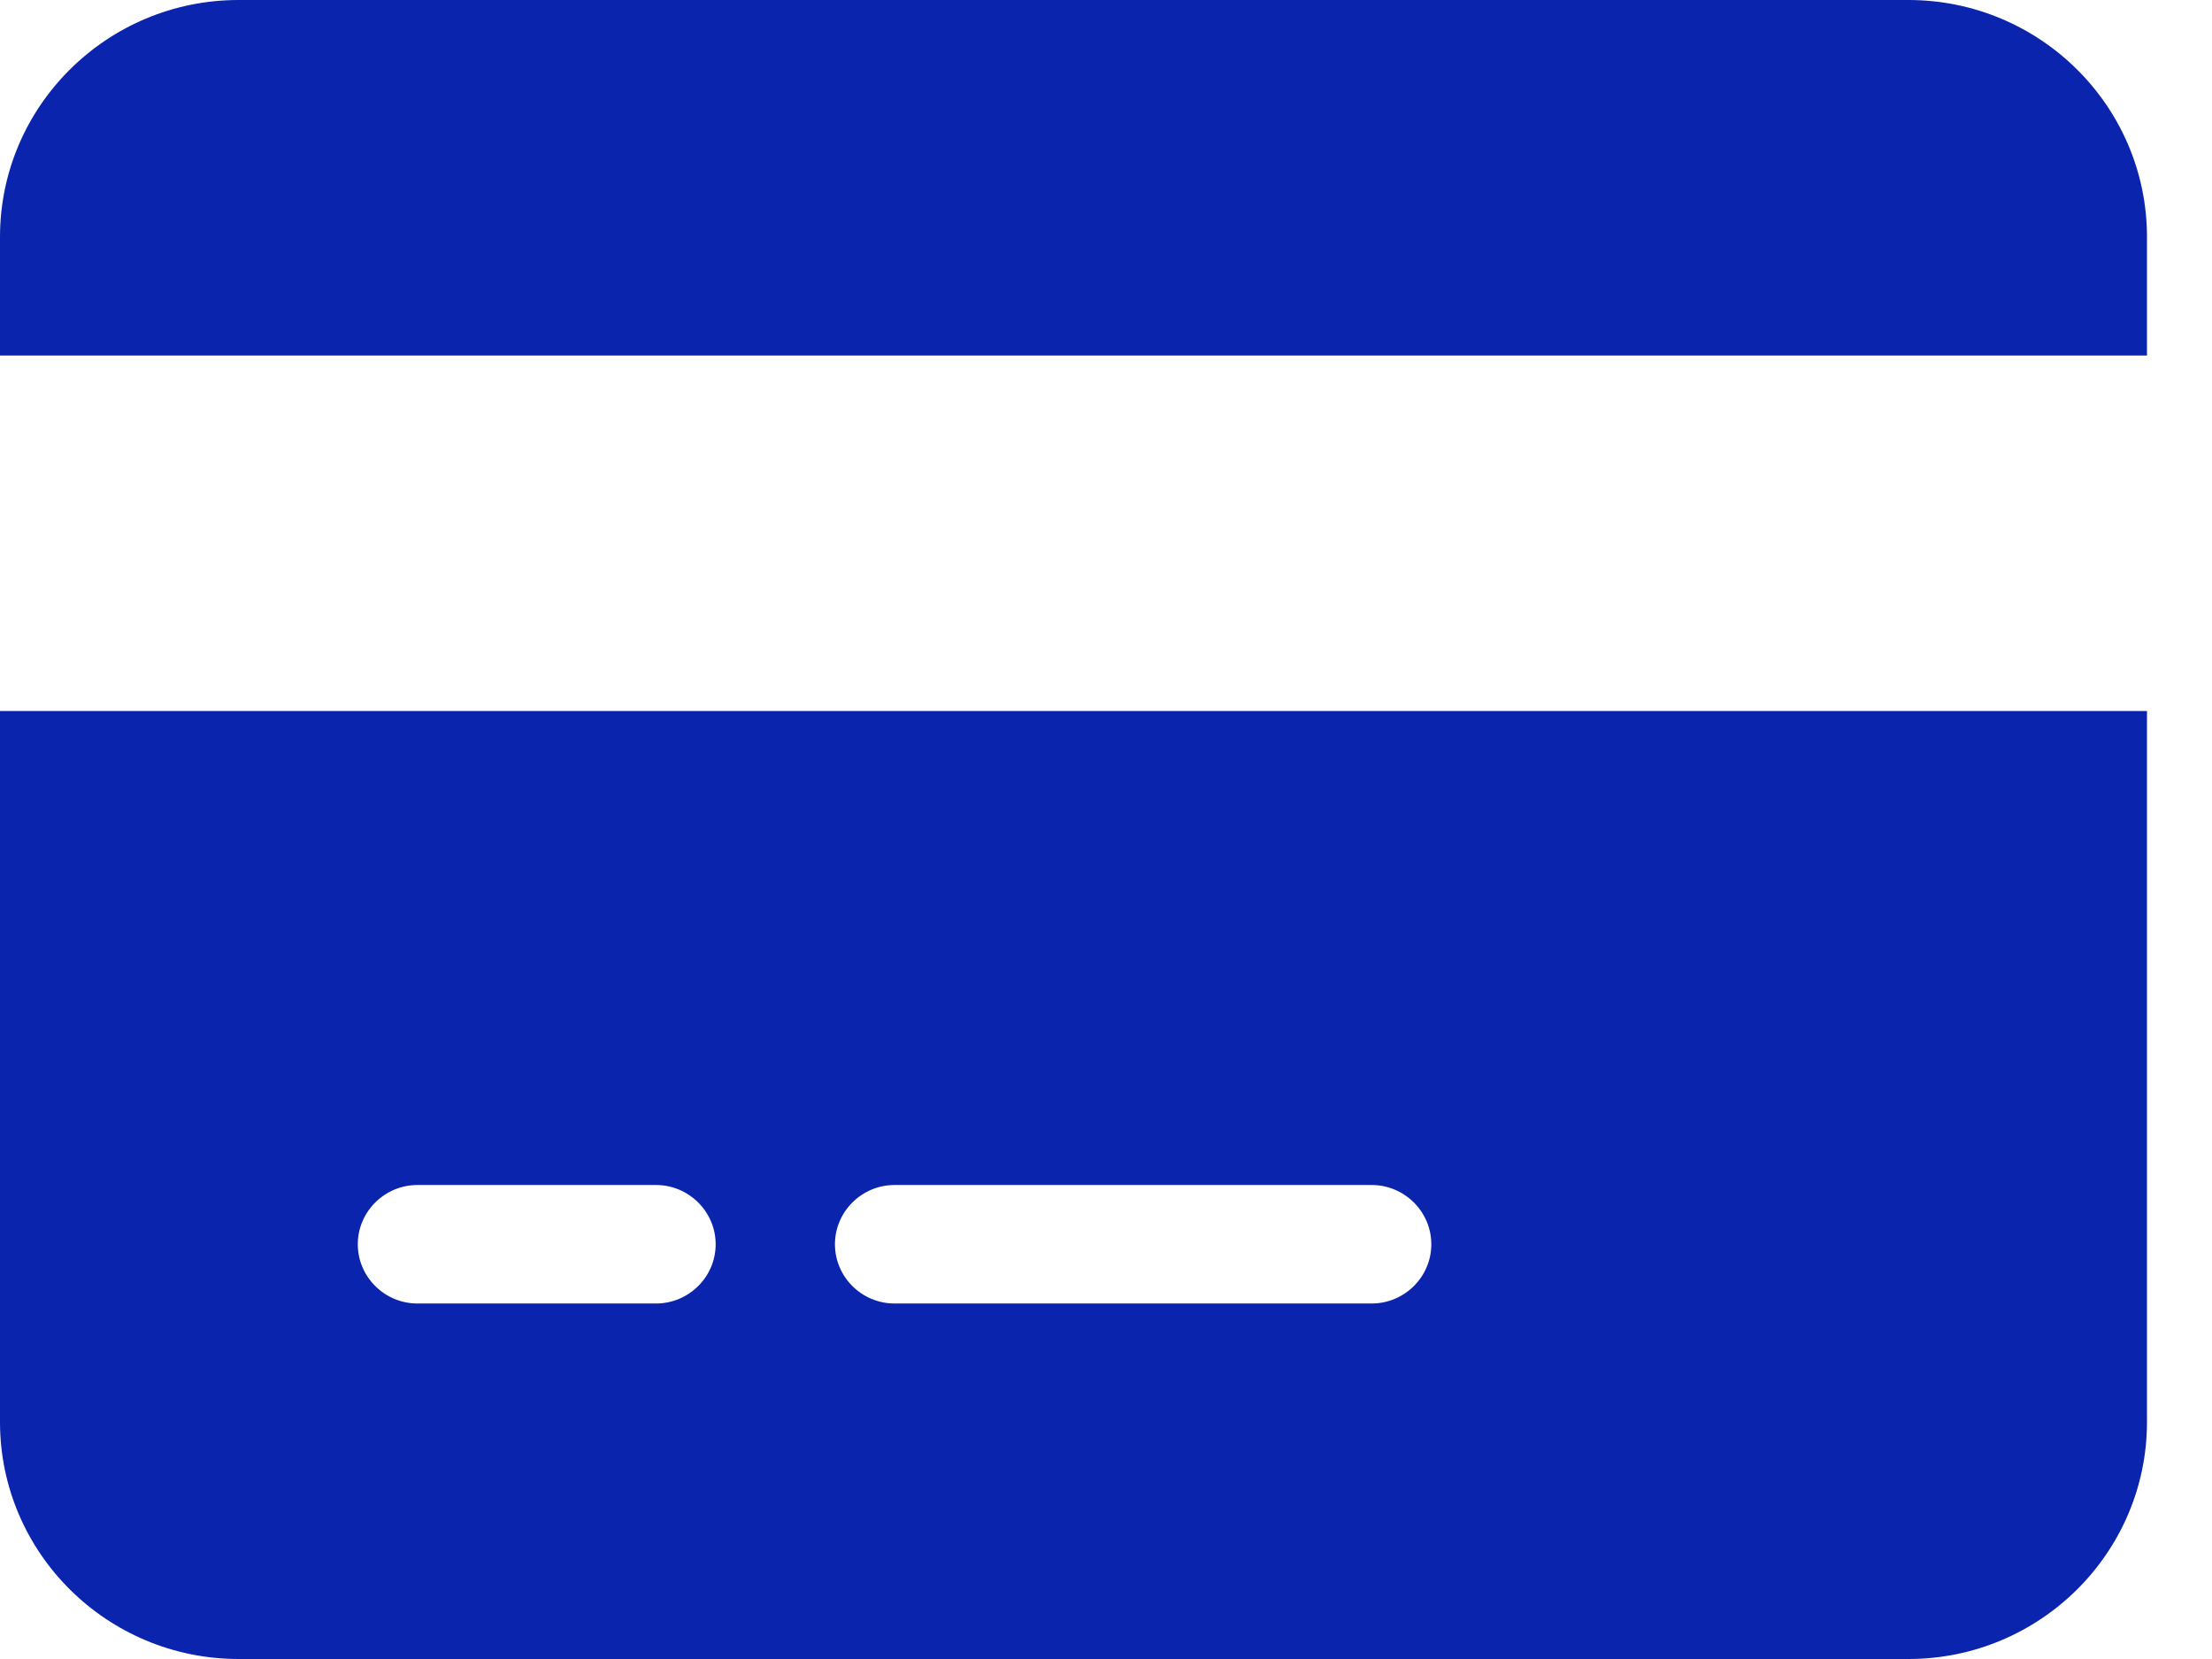 <svg width="28" height="21" viewBox="0 0 28 21" fill="none" xmlns="http://www.w3.org/2000/svg">
<path d="M3.02 0C1.354 0 0 1.345 0 3V4.5H27.177V3C27.177 1.345 25.822 0 24.157 0H3.02ZM27.177 9H0V18C0 19.655 1.354 21 3.02 21H24.157C25.822 21 27.177 19.655 27.177 18V9ZM5.284 15H8.304C8.719 15 9.059 15.338 9.059 15.75C9.059 16.163 8.719 16.5 8.304 16.5H5.284C4.869 16.5 4.529 16.163 4.529 15.75C4.529 15.338 4.869 15 5.284 15ZM10.569 15.75C10.569 15.338 10.908 15 11.323 15H17.363C17.778 15 18.118 15.338 18.118 15.75C18.118 16.163 17.778 16.5 17.363 16.5H11.323C10.908 16.5 10.569 16.163 10.569 15.75Z" fill="#0A24AD"/>
</svg>
